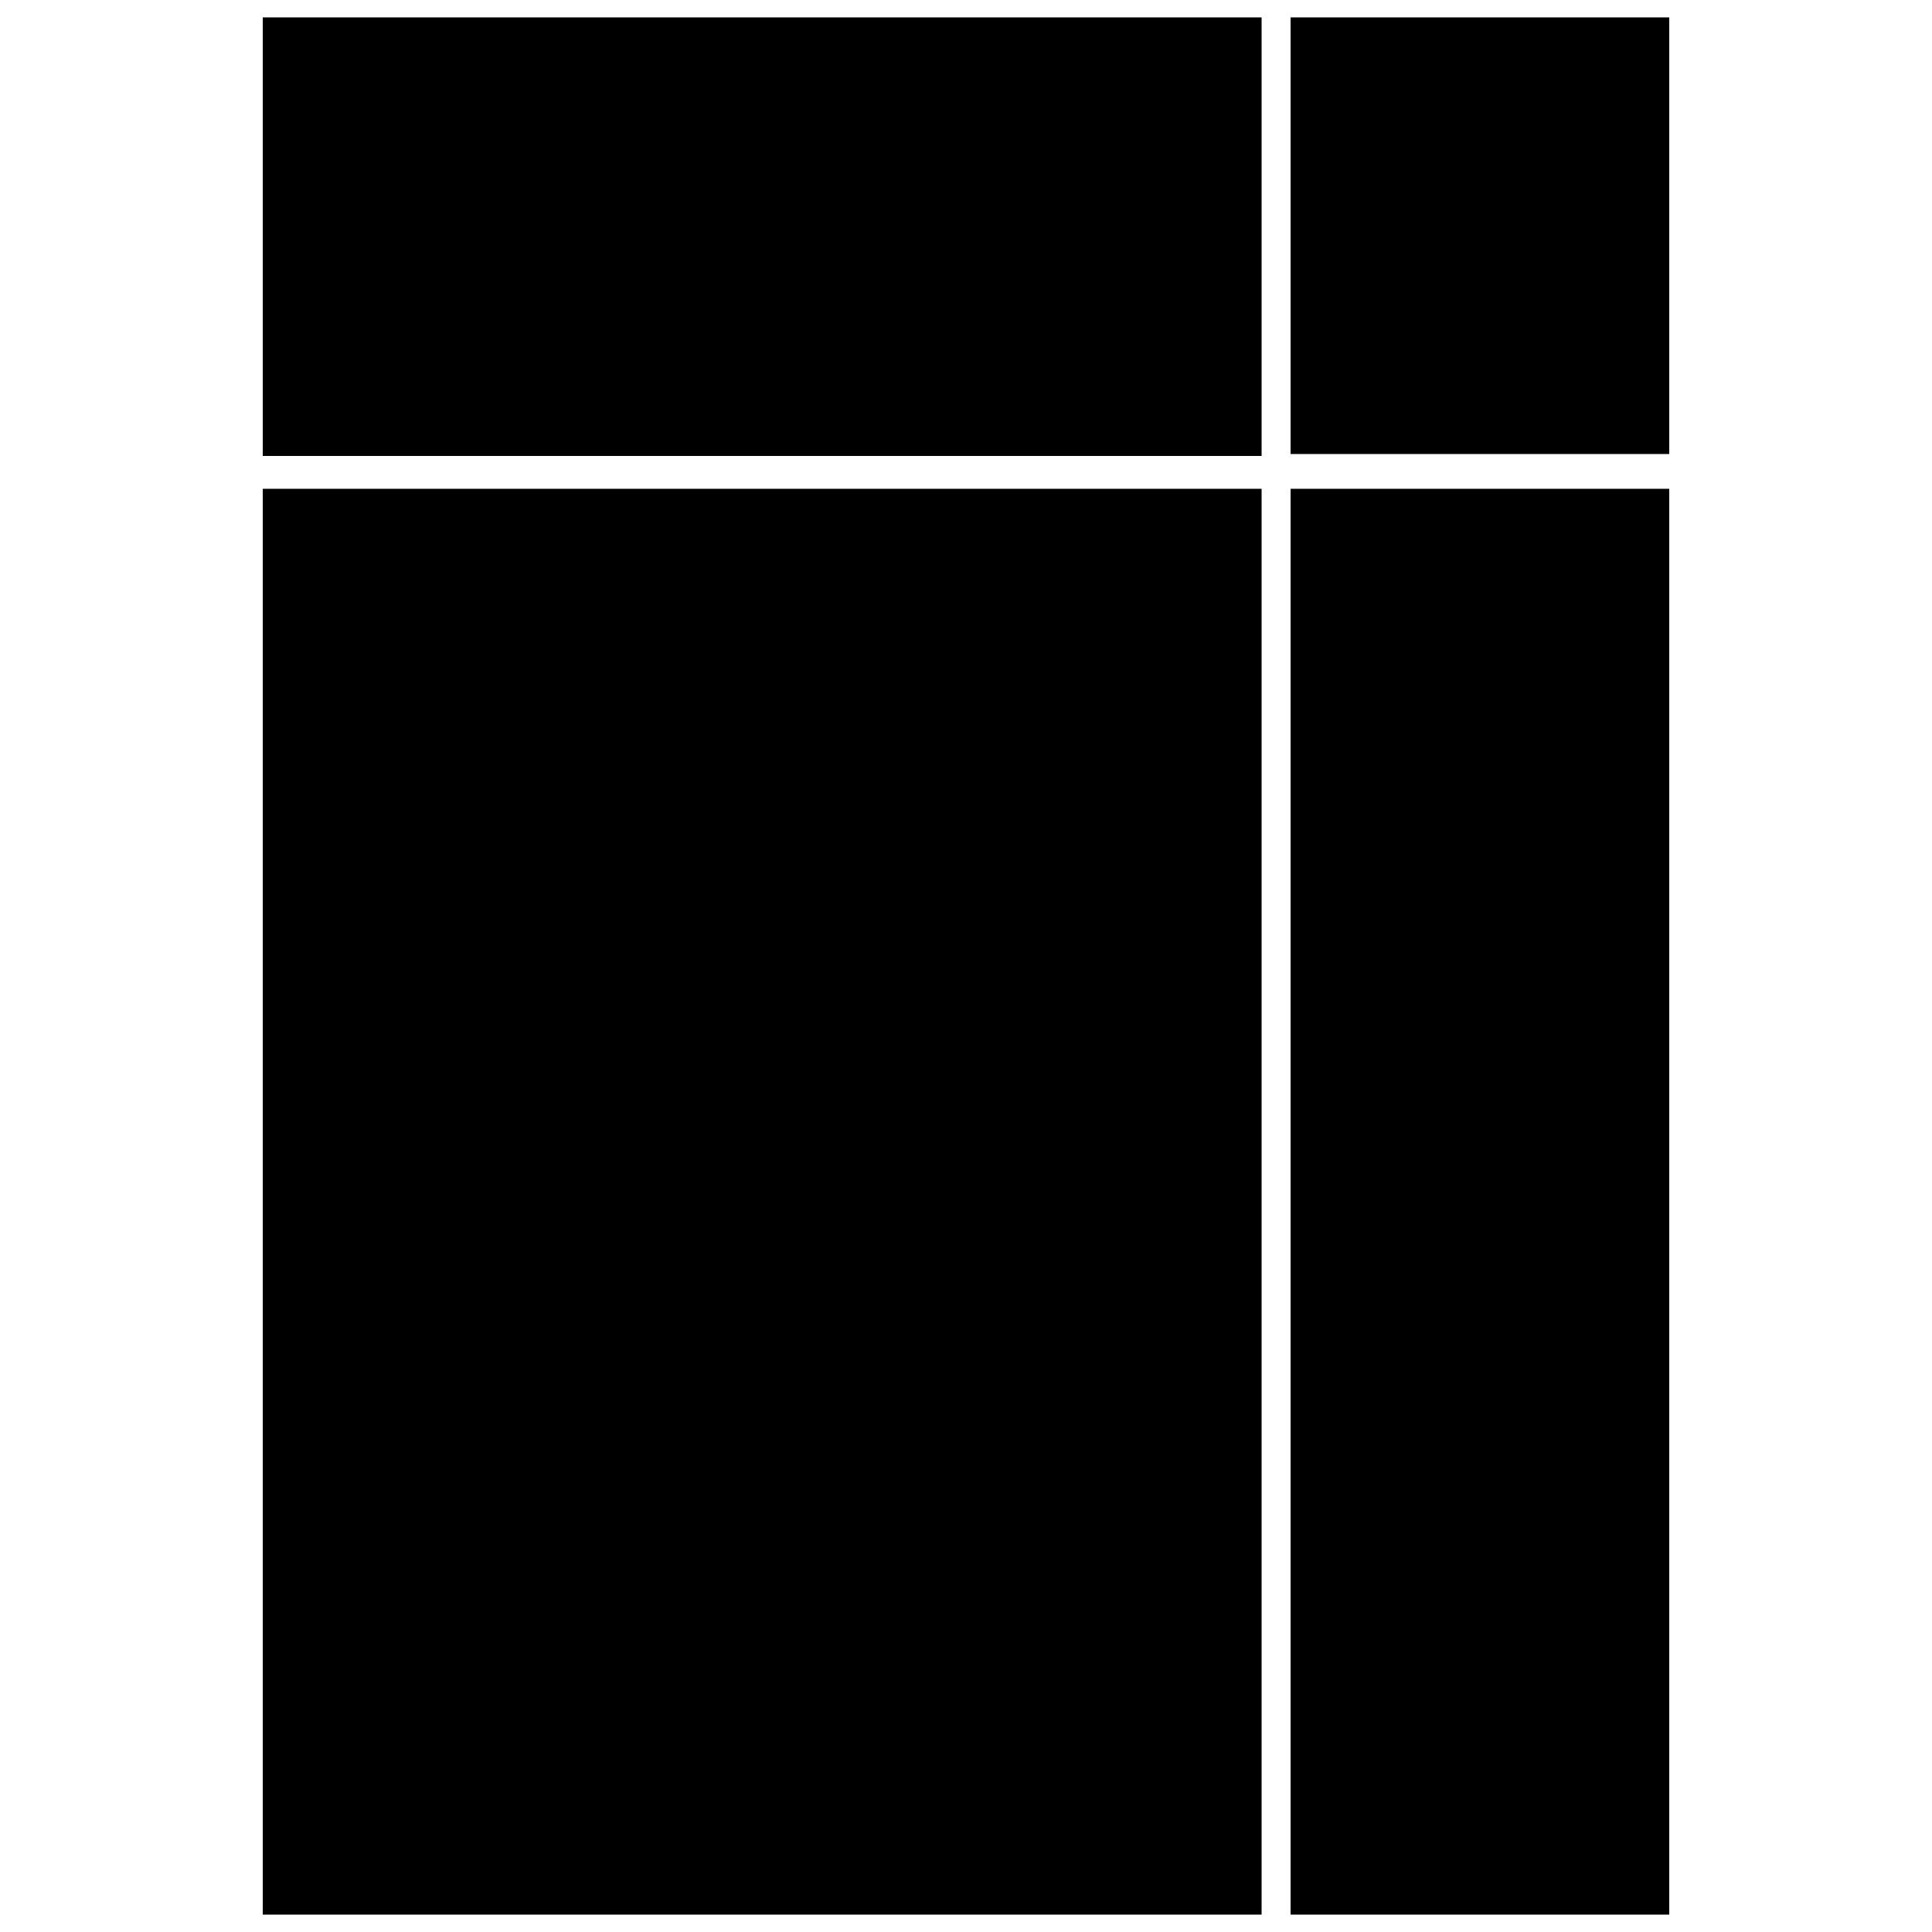<?xml version="1.0" standalone="no"?>
<!DOCTYPE svg PUBLIC "-//W3C//DTD SVG 20010904//EN"
 "http://www.w3.org/TR/2001/REC-SVG-20010904/DTD/svg10.dtd">
<svg version="1.0" xmlns="http://www.w3.org/2000/svg"
 width="1000pt" height="1000pt" viewBox="0 0 1000 1000"
 preserveAspectRatio="xMidYMid meet">
<g transform="translate(0,1000) scale(0.1,-0.1)"
fill="#000000" stroke="none">
<path d="M1360 8775 l0 -1135 2585 0 2585 0 0 1135 0 1135 -2585 0 -2585 0 0
-1135z"/>
<path d="M6680 8780 l0 -1130 980 0 980 0 0 1130 0 1130 -980 0 -980 0 0
-1130z"/>
<path d="M1360 3780 l0 -3690 2585 0 2585 0 0 3690 0 3690 -2585 0 -2585 0 0
-3690z"/>
<path d="M6680 3780 l0 -3690 980 0 980 0 0 3690 0 3690 -980 0 -980 0 0
-3690z"/>
</g>
</svg>
